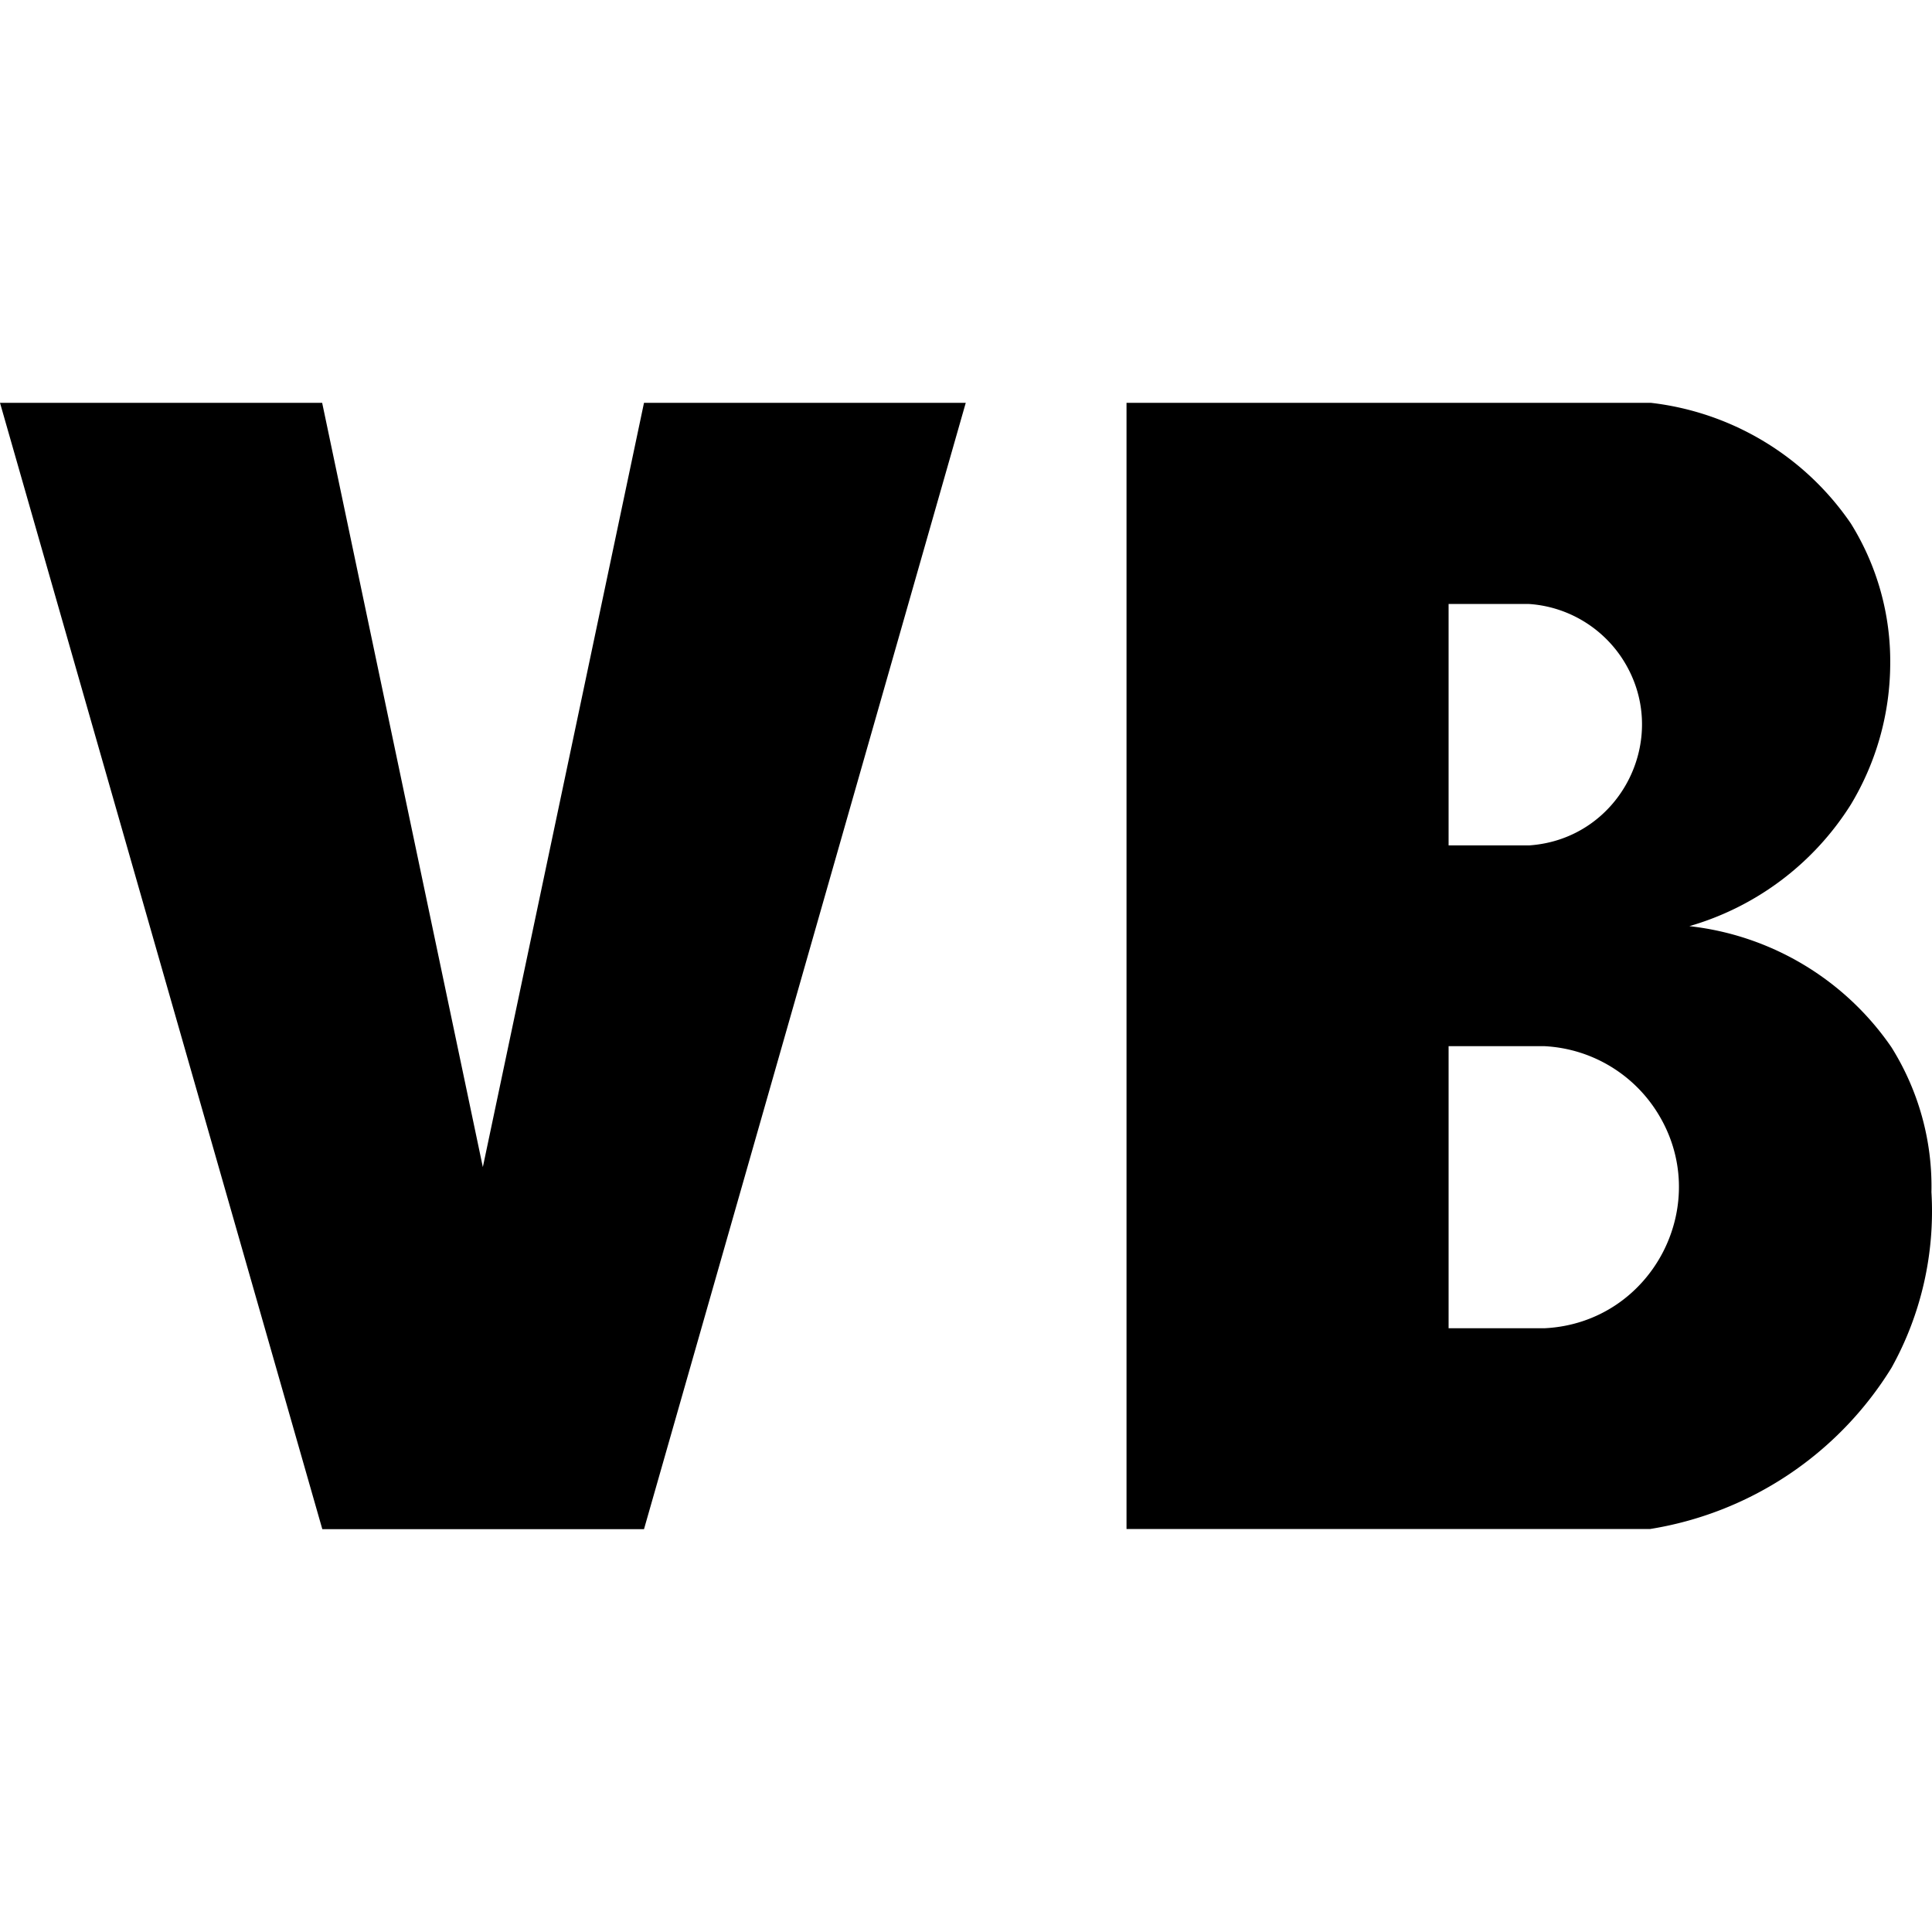 <svg role="img" viewBox="0 0 24 24" xmlns="http://www.w3.org/2000/svg"><title>VB</title><path d="m4.002 5.004 1.996 9.494L8 5.004h3.997L8 18.996H4.004L0 5.004h4.002Zm9.992 0h6.513c1.006.116 1.913.662 2.485 1.499.326.524.496 1.13.489 1.748a3.411 3.411 0 0 1-.489 1.743 3.524 3.524 0 0 1-2.006 1.511c1.015.113 1.932.662 2.51 1.504.337.538.511 1.164.497 1.8.045.759-.126 1.517-.496 2.182a4.329 4.329 0 0 1-3 2.003h-6.503V5.004Zm4.001 5.498h.999c1.155-.078 1.791-1.376 1.147-2.338-.26-.385-.683-.63-1.147-.661h-.999v2.999Zm0 5.998h1.191c1.349-.066 2.12-1.568 1.388-2.702a1.759 1.759 0 0 0-1.388-.802h-1.191V16.5Z"/></svg>